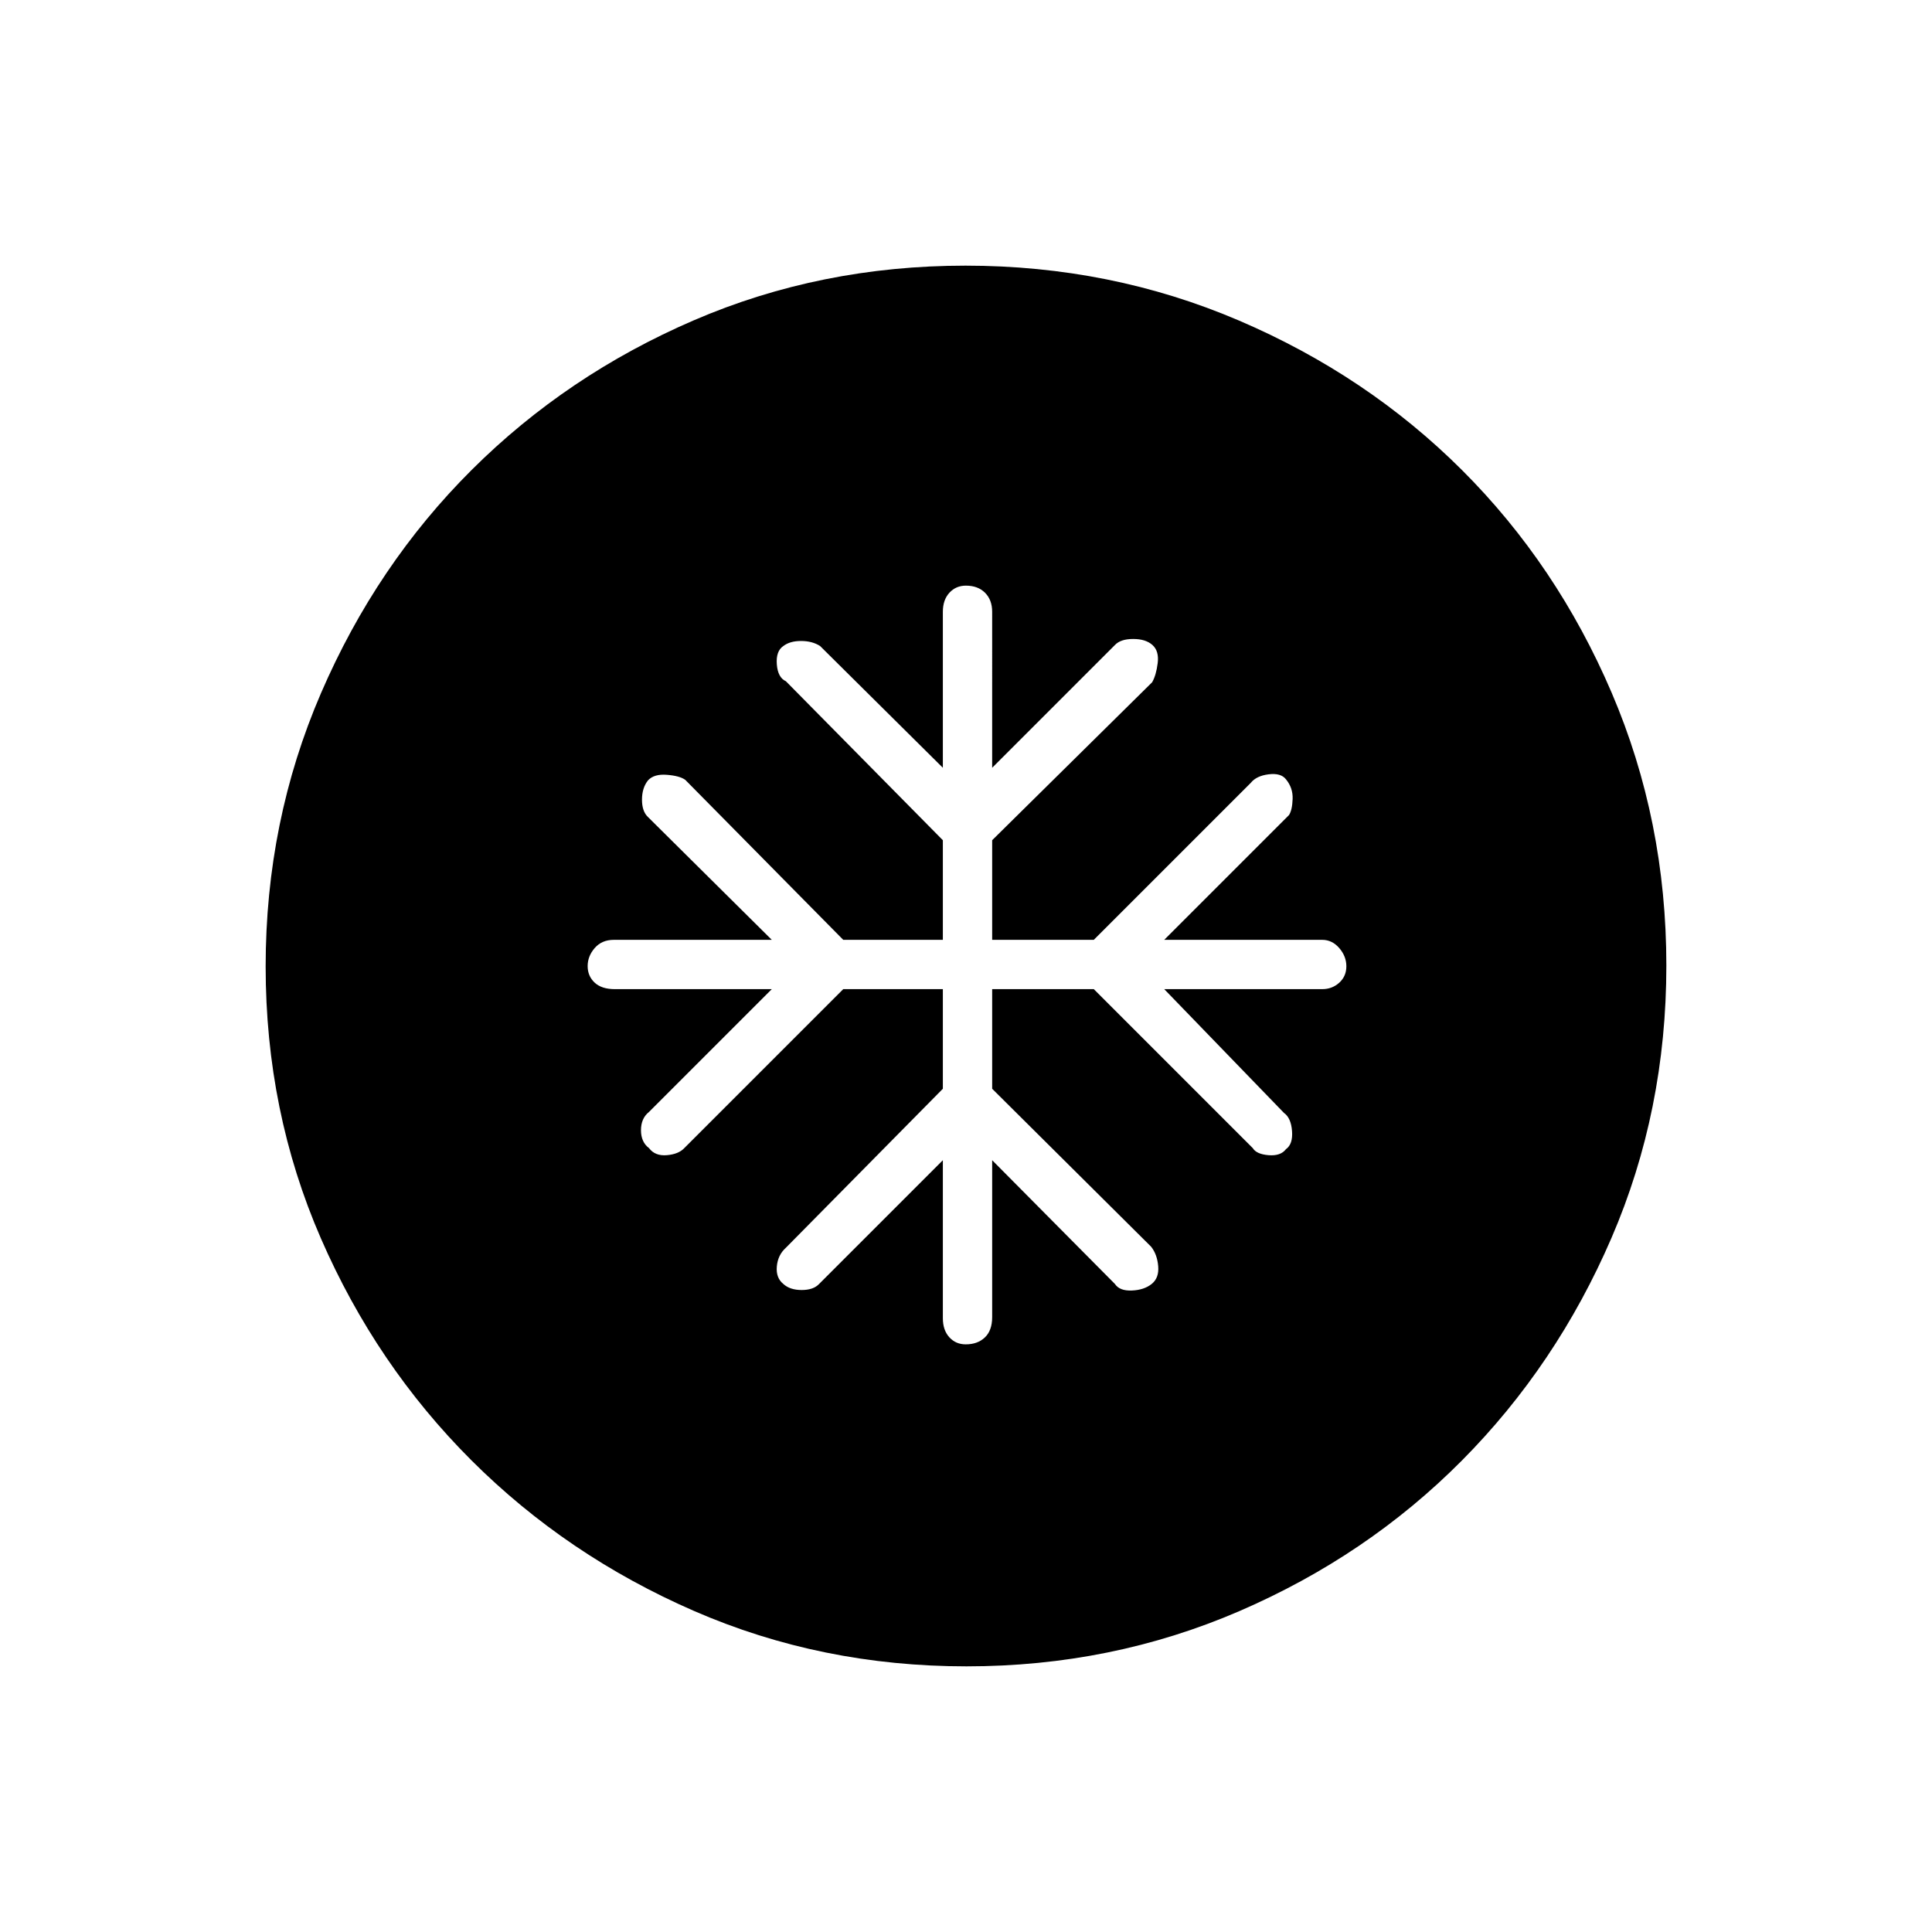 <svg xmlns="http://www.w3.org/2000/svg" height="48" viewBox="0 -960 960 960" width="48"><path d="M468.5-468.5v49.5l-78 79q-4 3.59-4.5 9.3-.5 5.7 3.25 8.7 3.25 3 9.1 3 5.84 0 8.65-3l61.5-61.5v78.5q0 5.93 3.2 9.47 3.21 3.53 8.16 3.53 5.95 0 9.55-3.47 3.59-3.46 3.59-10.03v-78l61 61.5q2.31 3.5 8.4 3.25 6.1-.25 9.85-3.25t3.25-8.85q-.5-5.84-3.5-9.65L493-419v-49.5h50.5l79 79q1.81 3 7.82 3.5 6.02.5 8.68-3 3.5-2.5 3-9.01-.5-6.52-4-8.99l-59.5-61.5H657q4.93 0 8.47-3.2 3.53-3.21 3.53-8.16t-3.53-9.05Q661.93-493 657-493h-78.5l62-62q1.6-2.47 1.8-7.99.2-5.51-3.3-9.76-2.5-3.25-8.6-2.5-6.09.75-8.9 4.25l-78 78H493v-49.5l79.5-78.5q2-3.5 2.75-9.5t-2.6-9q-3.35-3-9.58-3t-9.07 3l-61 61V-656q0-5.93-3.55-9.47-3.54-3.53-9.5-3.53-4.95 0-8.2 3.53-3.25 3.54-3.25 9.47v77.5l-61-60.5q-3.91-2.5-9.45-2.5-5.55 0-8.8 2.5-3.75 2.5-3.25 9.1.5 6.59 4.5 8.4l78 79v49.5H419l-78.5-79.5q-2.77-2-9.14-2.5-6.36-.5-9.36 2.75-3 3.75-3 9.6 0 5.84 3 8.65l61.5 61H305q-5.93 0-9.47 4.05-3.53 4.04-3.53 9 0 4.95 3.47 8.2 3.46 3.25 10.03 3.25h78l-61 61q-4 3.18-4 9.09t4 8.91q3 4 8.85 3.5 5.84-.5 8.65-3.5l79-79h49.5ZM480.24-132q-72.15 0-135.37-27.52-63.22-27.53-110.62-74.85-47.4-47.33-74.82-110.33Q132-407.7 132-479.76q0-72.15 27.52-135.87 27.53-63.72 74.85-110.87 47.33-47.15 110.33-74.32Q407.7-828 479.76-828q72.15 0 135.87 27.27 63.72 27.28 110.87 74.35 47.15 47.08 74.32 110.58Q828-552.3 828-480.24q0 72.15-27.27 135.37-27.28 63.22-74.35 110.62-47.08 47.4-110.58 74.82Q552.3-132 480.24-132Z"/></svg>